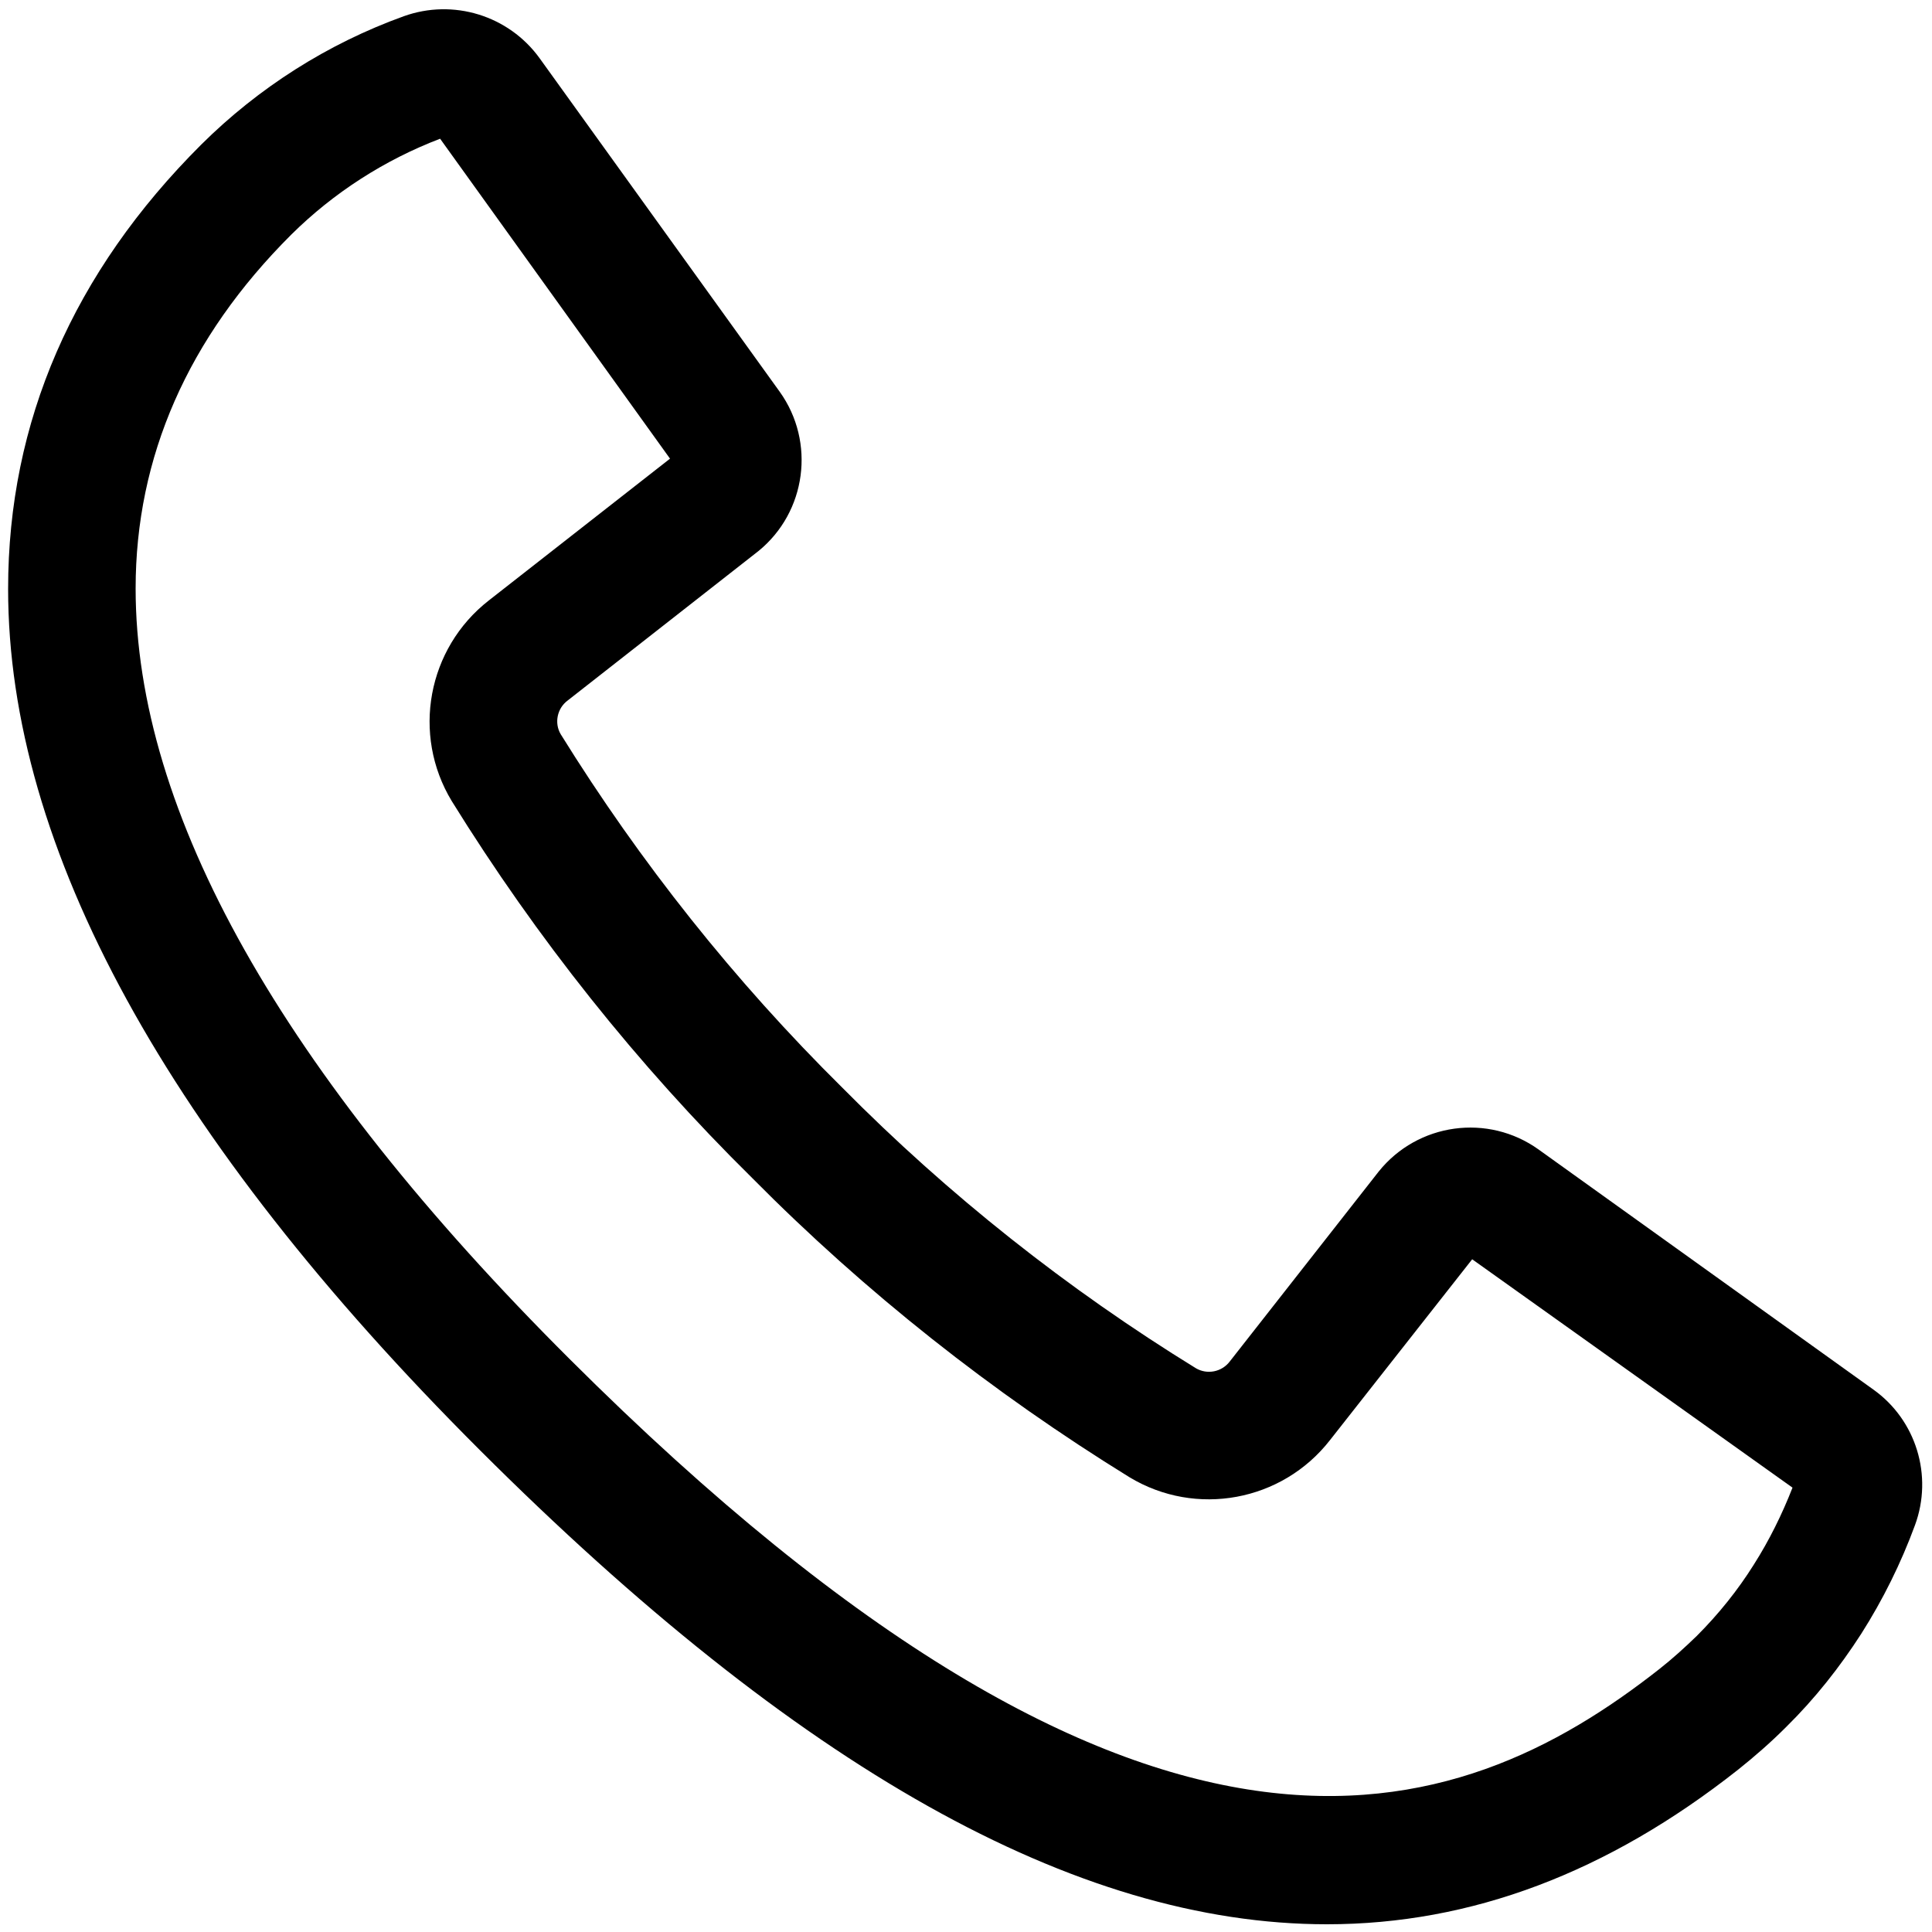 <svg xmlns="http://www.w3.org/2000/svg" xmlns:xlink="http://www.w3.org/1999/xlink" x="0px" y="0px" viewBox="0 0 500 500" style="enable-background:new 0 0 500 500;" xml:space="preserve">
<style type="text/css">
	.st0{display:none;}
	.st1{display:inline;}
</style>
<g class="st0">
	<g transform="translate(0,-952.362)" class="st1">
		<path d="M265.2,951.4c-77.6-0.5-149.1,51.1-170.2,129.5c-4.8,17.7-6,35.1-5.9,51.8c0.3,59.2,32.1,110.3,67.9,159.9    c35.9,49.6,76.3,98.5,97.8,151.9c2.4,5.8,9.1,8.5,14.9,6.1c2.7-1.2,4.9-3.3,6.1-6.1c21.5-53.4,62-102.3,97.8-151.9    c35.9-49.6,67.7-100.7,67.9-159.9c0.1-16.7-1.1-34.1-5.9-51.8c-21.1-78.3-92.6-130-170.2-129.5    C265.4,951.4,265.3,951.4,265.2,951.4z M265.2,974.1c0.1,0,0.2,0,0.4,0c67.5-0.6,129.7,44.2,148.2,112.6c4,15,5.2,30.4,5.2,45.9    c-0.3,51-28.4,97.8-63.7,146.6c-30.7,42.5-65.7,86.2-89.8,135.2c-24.2-48.9-59.1-92.7-89.8-135.2c-35.2-48.7-63.4-95.6-63.7-146.6    c-0.1-15.4,1.1-30.9,5.2-45.9C135.5,1018.3,197.6,973.6,265.2,974.1z M265,1053.1c-40.2-0.1-73.2,32.8-73.1,72.9    c0.1,40.2,33.1,72.9,73.3,72.9c40.2,0.1,73-32.6,72.9-72.7C338.1,1086,305.2,1053.1,265,1053.1z M265,1075.9    c27.9,0,50.3,22.5,50.3,50.3c0,27.9-22.4,50-50.3,50c-27.9,0-50.3-22.3-50.3-50.2C214.7,1098.2,237.1,1075.8,265,1075.9z"></path>
	</g>
</g>
<g>
	<path d="M343.4,498c-65.2,0-137-40.6-219.3-122.8c-80.9-80.8-122-155.8-122-222.8c0-43.2,16.8-81.9,50-115   c14.8-14.7,32.7-26.1,52.4-33.2C117.3-0.4,131.6,4,139.6,15l62.2,86.4c9.3,13,6.9,31.1-5.5,41.2l-49.4,38.7c-2.7,2-3.5,5.8-1.8,8.7   c20.6,33.2,45,63.9,72.8,91.4c27.5,27.8,58.3,52.2,91.6,72.7c2.9,1.7,6.7,1,8.8-1.8l38.5-49.1c10.1-12.6,28.3-15.1,41.4-5.7   l86.6,62.1c11.1,7.9,15.5,22.3,10.8,35.1c-3.6,9.8-8.3,19.3-13.9,28.1c-5.6,8.7-12,16.8-19.4,24.1c-3.9,3.9-8.1,7.6-12.5,11.1   C416.1,484.6,380.8,498,343.4,498z M113.9,35.9c-14.4,5.5-27.6,14-38.5,24.8c-26.8,26.7-40.3,57.6-40.3,91.6   c0,58,37.8,125.1,112.3,199.4c150,149.7,229.6,121.5,282.1,80.2c3.3-2.6,6.5-5.5,9.6-8.5c5.6-5.6,10.6-11.8,14.8-18.5   c4-6.3,7.3-13,10-19.9L381,325.9l-36.8,46.8c-12.4,15.9-34.7,20-51.9,9.6h0c-35.5-21.9-68.4-47.9-97.7-77.5   c-29.7-29.3-55.7-62-77.7-97.5c-10.4-17.2-6.3-39.5,9.6-51.9l46.9-36.7L113.9,35.9z"></path>
</g>
</svg>